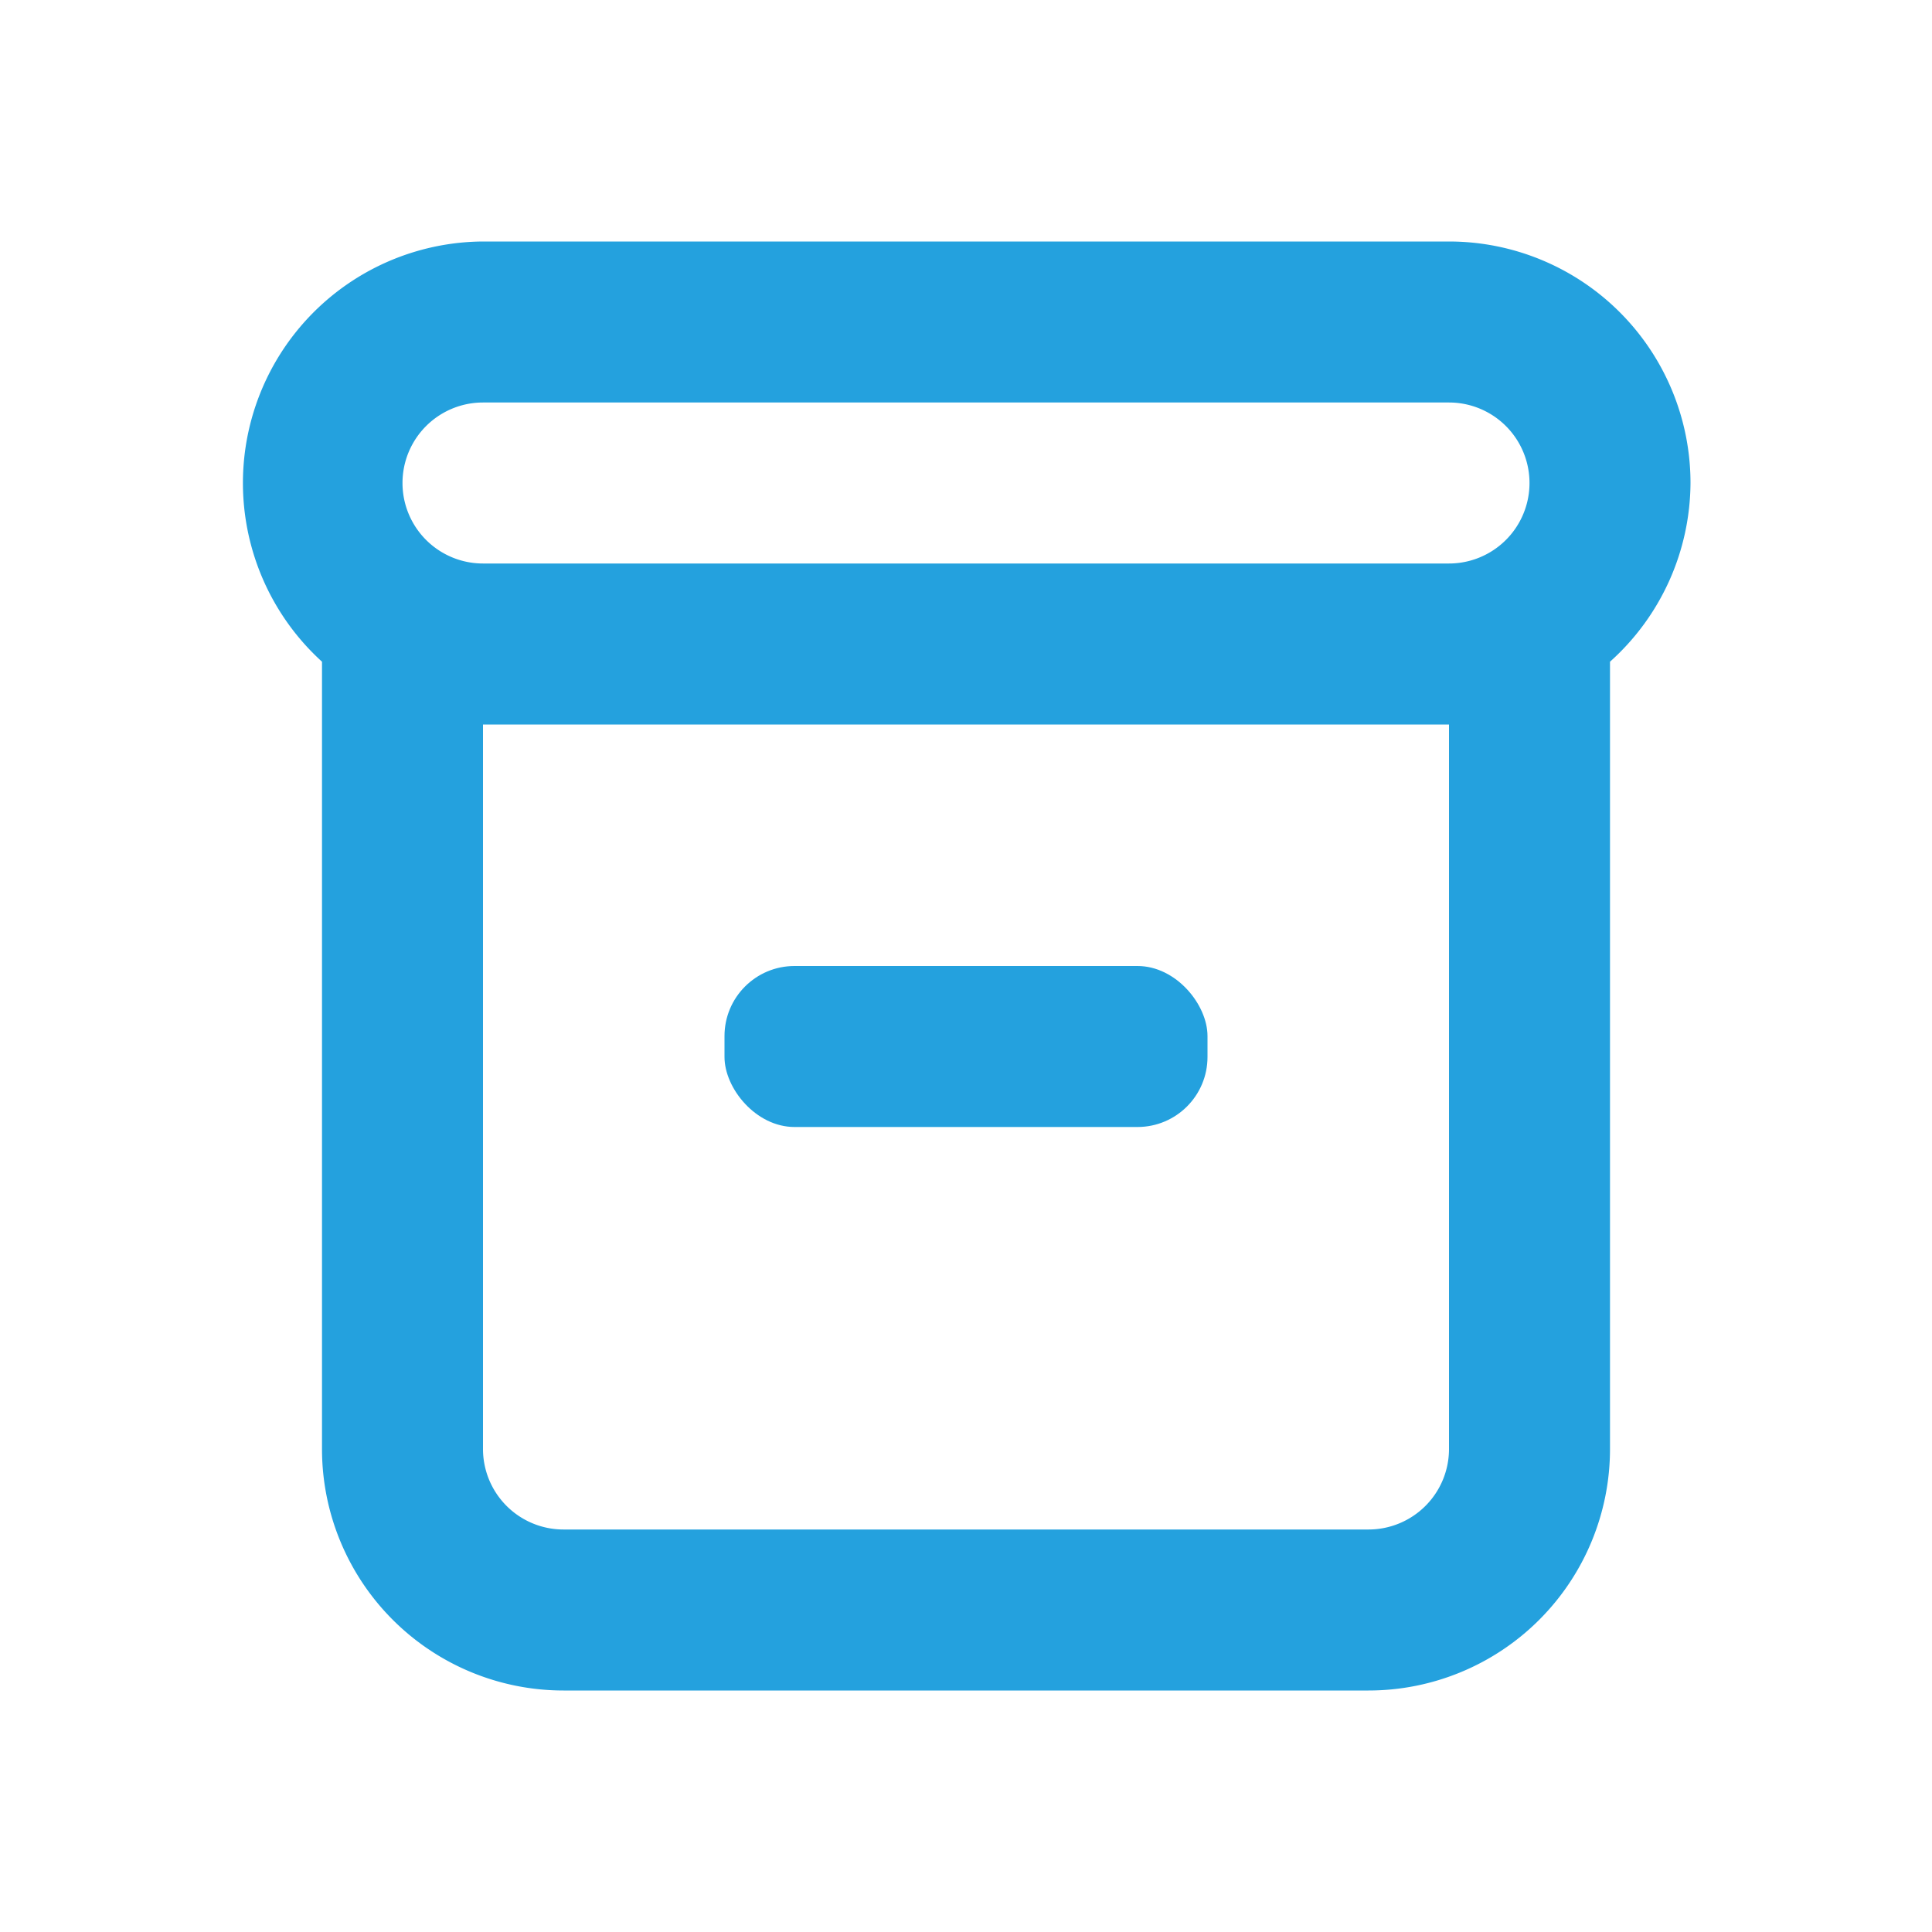 <svg xmlns="http://www.w3.org/2000/svg" fill="#24a1de" viewBox="0 0 24 24"><g data-name="Layer 2"><g data-name="archive"><rect width="24" height="24" transform="rotate(90 12 12)" opacity="0"/><path d="M21 6a3 3 0 0 0-3-3H6a3 3 0 0 0-2 5.22V18a3 3 0 0 0 3 3h10a3 3 0 0 0 3-3V8.22A3 3 0 0 0 21 6zM6 5h12a1 1 0 0 1 0 2H6a1 1 0 0 1 0-2zm12 13a1 1 0 0 1-1 1H7a1 1 0 0 1-1-1V9h12z"/><rect x="9" y="12" width="6" height="2" rx=".87" ry=".87"/></g></g></svg>
